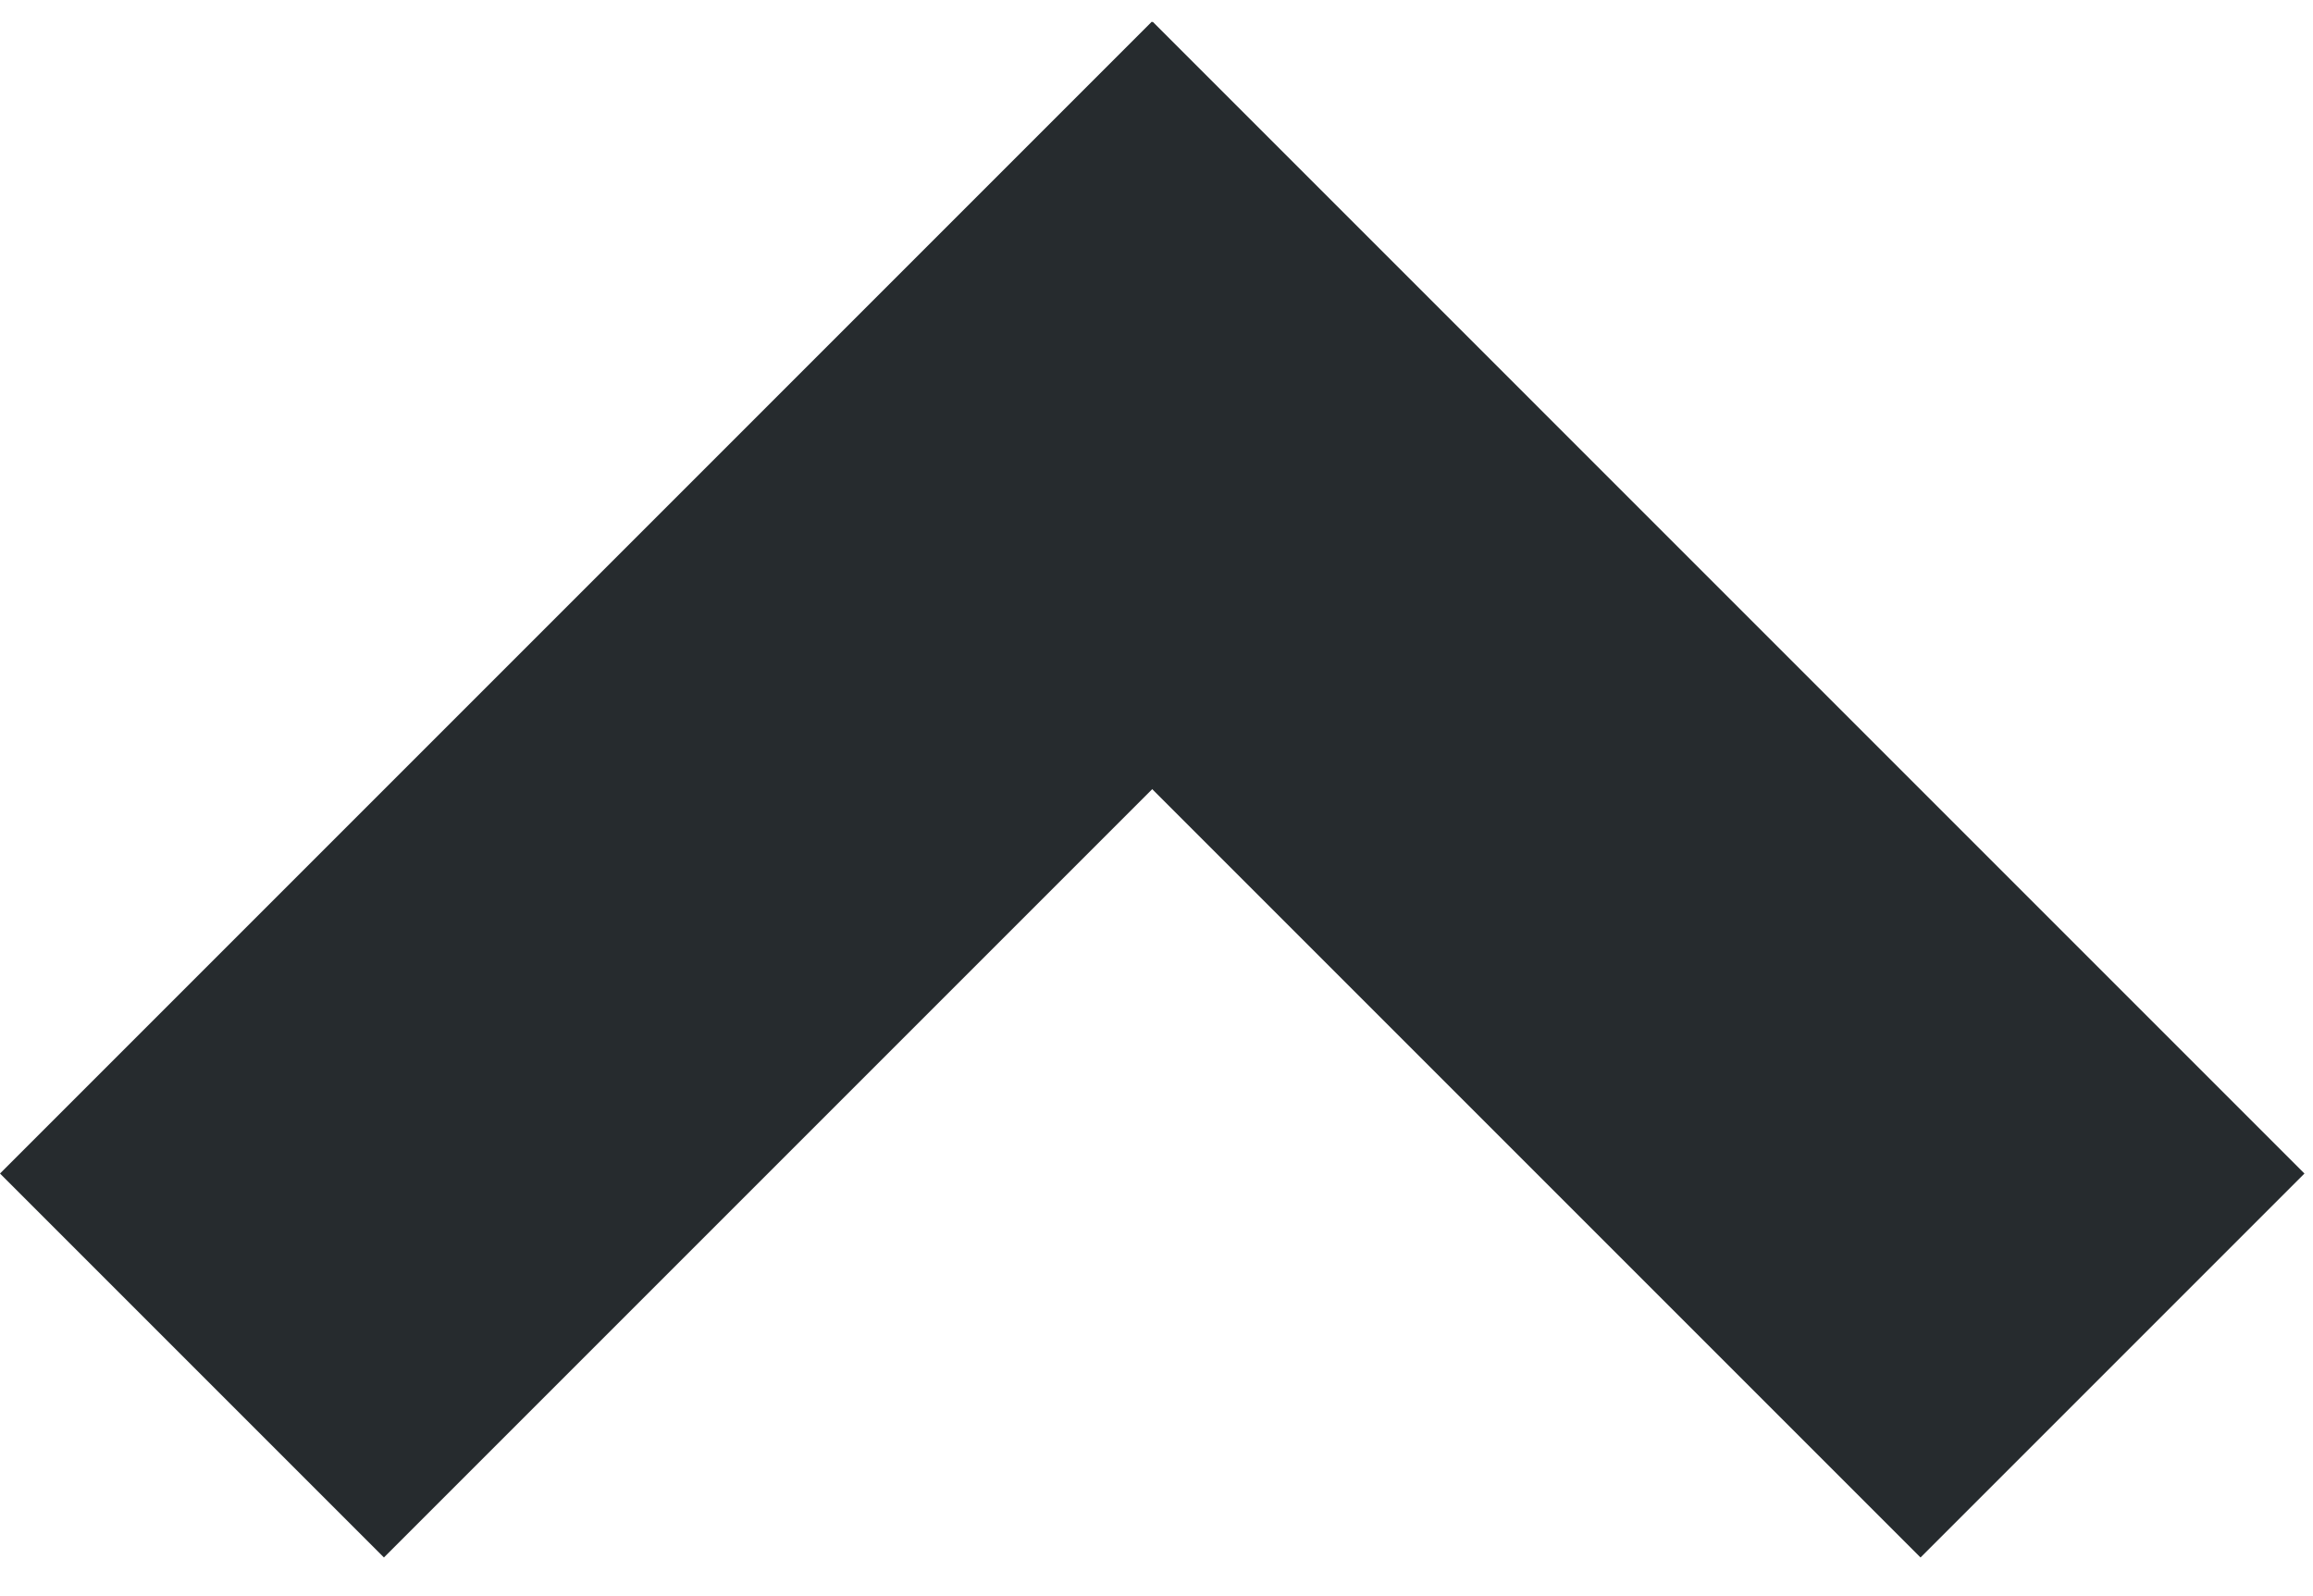 <svg width="213" height="147" viewBox="0 0 213 147" fill="none" xmlns="http://www.w3.org/2000/svg">
<g clip-path="url(#clip0_392_2)">
<path d="M106.066 2L141.422 37.356L35.355 143.422L0 108.066L106.066 2Z" fill="#262B2E"/>
<path d="M70.792 37.356L106.147 2L212.213 108.066L176.858 143.422L70.792 37.356Z" fill="#262B2E"/>
</g>
<defs>
<clipPath id="clip0_392_2">
<rect width="147" height="213" fill="white" transform="translate(0 147) rotate(-90)"/>
</clipPath>
</defs>
</svg>

